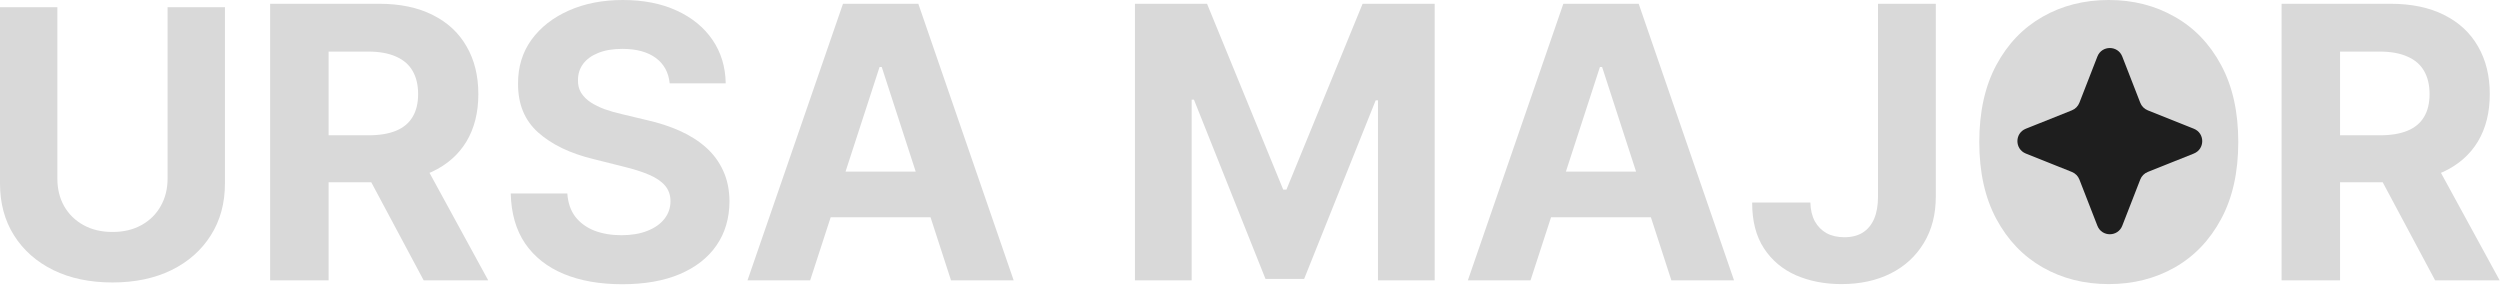 <svg width="2323" height="265" viewBox="0 0 2323 265" fill="none" xmlns="http://www.w3.org/2000/svg">
<path d="M251.009 260.467V3.513H352.385C371.791 3.513 388.352 6.984 402.07 13.927C415.871 20.785 426.368 30.53 433.562 43.16C440.839 55.707 444.477 70.47 444.477 87.45C444.477 104.513 440.797 119.192 433.436 131.488C426.076 143.7 415.411 153.068 401.443 159.592C387.558 166.117 370.745 169.379 351.005 169.379H283.128V125.717H342.223C352.594 125.717 361.21 124.295 368.069 121.451C374.927 118.607 380.03 114.341 383.375 108.653C386.805 102.966 388.52 95.898 388.52 87.45C388.52 78.918 386.805 71.725 383.375 65.87C380.03 60.014 374.886 55.581 367.943 52.57C361.084 49.475 352.427 47.928 341.972 47.928H305.336V260.467H251.009ZM389.774 143.533L453.636 260.467H393.664L331.182 143.533H389.774Z" fill="#D9D9D9"/>
<path d="M622.262 77.412C621.258 67.291 616.951 59.429 609.339 53.825C601.728 48.221 591.398 45.419 578.349 45.419C569.483 45.419 561.997 46.673 555.891 49.183C549.785 51.608 545.101 54.996 541.839 59.345C538.66 63.695 537.071 68.63 537.071 74.15C536.904 78.751 537.866 82.766 539.957 86.195C542.131 89.624 545.101 92.594 548.865 95.103C552.629 97.529 556.978 99.662 561.913 101.502C566.848 103.258 572.118 104.764 577.722 106.019L600.807 111.539C612.016 114.048 622.304 117.394 631.672 121.576C641.04 125.758 649.154 130.903 656.012 137.009C662.871 143.115 668.183 150.308 671.947 158.589C675.794 166.869 677.76 176.363 677.843 187.069C677.76 202.794 673.745 216.428 665.799 227.971C657.936 239.43 646.561 248.338 631.672 254.695C616.867 260.969 599.009 264.105 578.098 264.105C557.355 264.105 539.288 260.927 523.897 254.57C508.59 248.213 496.629 238.803 488.014 226.34C479.482 213.794 475.007 198.278 474.589 179.792H527.159C527.745 188.408 530.212 195.601 534.562 201.372C538.995 207.06 544.892 211.368 552.252 214.295C559.697 217.139 568.103 218.561 577.471 218.561C586.672 218.561 594.66 217.223 601.435 214.546C608.294 211.87 613.605 208.148 617.369 203.38C621.133 198.612 623.015 193.134 623.015 186.944C623.015 181.173 621.3 176.321 617.871 172.39C614.525 168.459 609.59 165.113 603.066 162.353C596.625 159.592 588.721 157.083 579.353 154.825L551.374 147.799C529.71 142.529 512.605 134.29 500.059 123.082C487.512 111.874 481.28 96.776 481.364 77.789C481.28 62.231 485.421 48.639 493.785 37.012C502.233 25.386 513.818 16.311 528.539 9.786C543.261 3.262 559.989 0 578.726 0C597.796 0 614.441 3.262 628.661 9.786C642.964 16.311 654.089 25.386 662.035 37.012C669.981 48.639 674.079 62.105 674.33 77.412H622.262Z" fill="#D9D9D9"/>
<path d="M752.809 260.467H694.593L783.297 3.513H853.307L941.886 260.467H883.67L819.306 62.231H817.299L752.809 260.467ZM749.171 159.467H886.681V201.874H749.171V159.467Z" fill="#D9D9D9"/>
<path d="M1054.59 3.513H1121.58L1192.35 176.154H1195.36L1266.12 3.513H1333.12V260.467H1280.42V93.221H1278.29L1211.79 259.212H1175.91L1109.41 92.594H1107.28V260.467H1054.59V3.513Z" fill="#D9D9D9"/>
<path d="M1422.17 260.467H1363.95L1452.66 3.513H1522.67L1611.25 260.467H1553.03L1488.67 62.231H1486.66L1422.17 260.467ZM1418.53 159.467H1556.04V201.874H1418.53V159.467Z" fill="#D9D9D9"/>
<path d="M1745.05 3.513H1798.75V182.678C1798.75 199.24 1795.03 213.626 1787.59 225.838C1780.23 238.05 1769.98 247.46 1756.85 254.068C1743.72 260.676 1728.45 263.98 1711.05 263.98C1695.58 263.98 1681.53 261.261 1668.9 255.825C1656.35 250.304 1646.4 241.94 1639.04 230.731C1631.68 219.44 1628.04 205.262 1628.12 188.199H1682.2C1682.36 194.974 1683.74 200.787 1686.34 205.638C1689.01 210.406 1692.65 214.086 1697.25 216.679C1701.94 219.189 1707.46 220.443 1713.81 220.443C1720.51 220.443 1726.15 219.021 1730.75 216.177C1735.44 213.25 1738.99 208.984 1741.42 203.38C1743.84 197.776 1745.05 190.875 1745.05 182.678V3.513Z" fill="#D9D9D9"/>
<path d="M2079.8 131.99C2079.8 160.011 2074.49 183.849 2063.86 203.505C2053.32 223.162 2038.94 238.176 2020.7 248.548C2002.55 258.836 1982.14 263.98 1959.48 263.98C1936.64 263.98 1916.15 258.794 1898 248.422C1879.85 238.05 1865.5 223.036 1854.96 203.38C1844.42 183.724 1839.15 159.927 1839.15 131.99C1839.15 103.969 1844.42 80.131 1854.96 60.474C1865.5 40.818 1879.85 25.846 1898 15.558C1916.15 5.186 1936.64 0 1959.48 0C1982.14 0 2002.55 5.186 2020.7 15.558C2038.94 25.846 2053.32 40.818 2063.86 60.474C2074.49 80.131 2079.8 103.969 2079.8 131.99Z" fill="#D9D9D9"/>
<path d="M2120.04 260.467V3.513H2221.42C2240.82 3.513 2257.38 6.984 2271.1 13.927C2284.9 20.785 2295.4 30.53 2302.59 43.16C2309.87 55.707 2313.51 70.47 2313.51 87.45C2313.51 104.513 2309.83 119.192 2302.47 131.488C2295.11 143.7 2284.44 153.068 2270.47 159.592C2256.59 166.117 2239.78 169.379 2220.04 169.379H2152.16V125.717H2211.25C2221.63 125.717 2230.24 124.295 2237.1 121.451C2243.96 118.607 2249.06 114.341 2252.41 108.653C2255.84 102.966 2257.55 95.898 2257.55 87.45C2257.55 78.918 2255.84 71.725 2252.41 65.87C2249.06 60.014 2243.92 55.581 2236.97 52.57C2230.12 49.475 2221.46 47.928 2211 47.928H2174.37V260.467H2120.04ZM2258.81 143.533L2322.67 260.467H2262.7L2200.21 143.533H2258.81Z" fill="#D9D9D9"/>
<path d="M155.715 6.681H209.015V170.469C209.015 188.86 204.625 204.951 195.844 218.744C187.145 232.537 174.959 243.292 159.285 251.009C143.611 258.644 125.352 262.462 104.508 262.462C83.582 262.462 65.281 258.644 49.607 251.009C33.933 243.292 21.747 232.537 13.048 218.744C4.349 204.951 0 188.86 0 170.469V6.681H53.3V165.913C53.3 175.519 55.393 184.057 59.578 191.528C63.845 198.999 69.836 204.869 77.55 209.138C85.264 213.407 94.25 215.542 104.508 215.542C114.848 215.542 123.833 213.407 131.465 209.138C139.179 204.869 145.129 198.999 149.314 191.528C153.581 184.057 155.715 175.519 155.715 165.913V6.681Z" fill="#D9D9D9"/>
<path d="M1948.89 52.529C1952.99 41.986 1967.91 41.986 1972.01 52.529L1988.73 95.484C1989.97 98.687 1992.49 101.229 1995.69 102.505L2038.52 119.623C2048.92 123.781 2048.92 138.507 2038.52 142.665L1995.69 159.783C1992.49 161.059 1989.97 163.601 1988.73 166.805L1972.01 209.759C1967.91 220.303 1952.99 220.303 1948.89 209.759L1932.17 166.805C1930.92 163.601 1928.4 161.059 1925.21 159.783L1882.38 142.665C1871.98 138.507 1871.98 123.781 1882.38 119.623L1925.21 102.505C1928.4 101.229 1930.92 98.687 1932.17 95.484L1948.89 52.529Z" fill="#1E1E1E"/>
</svg>
